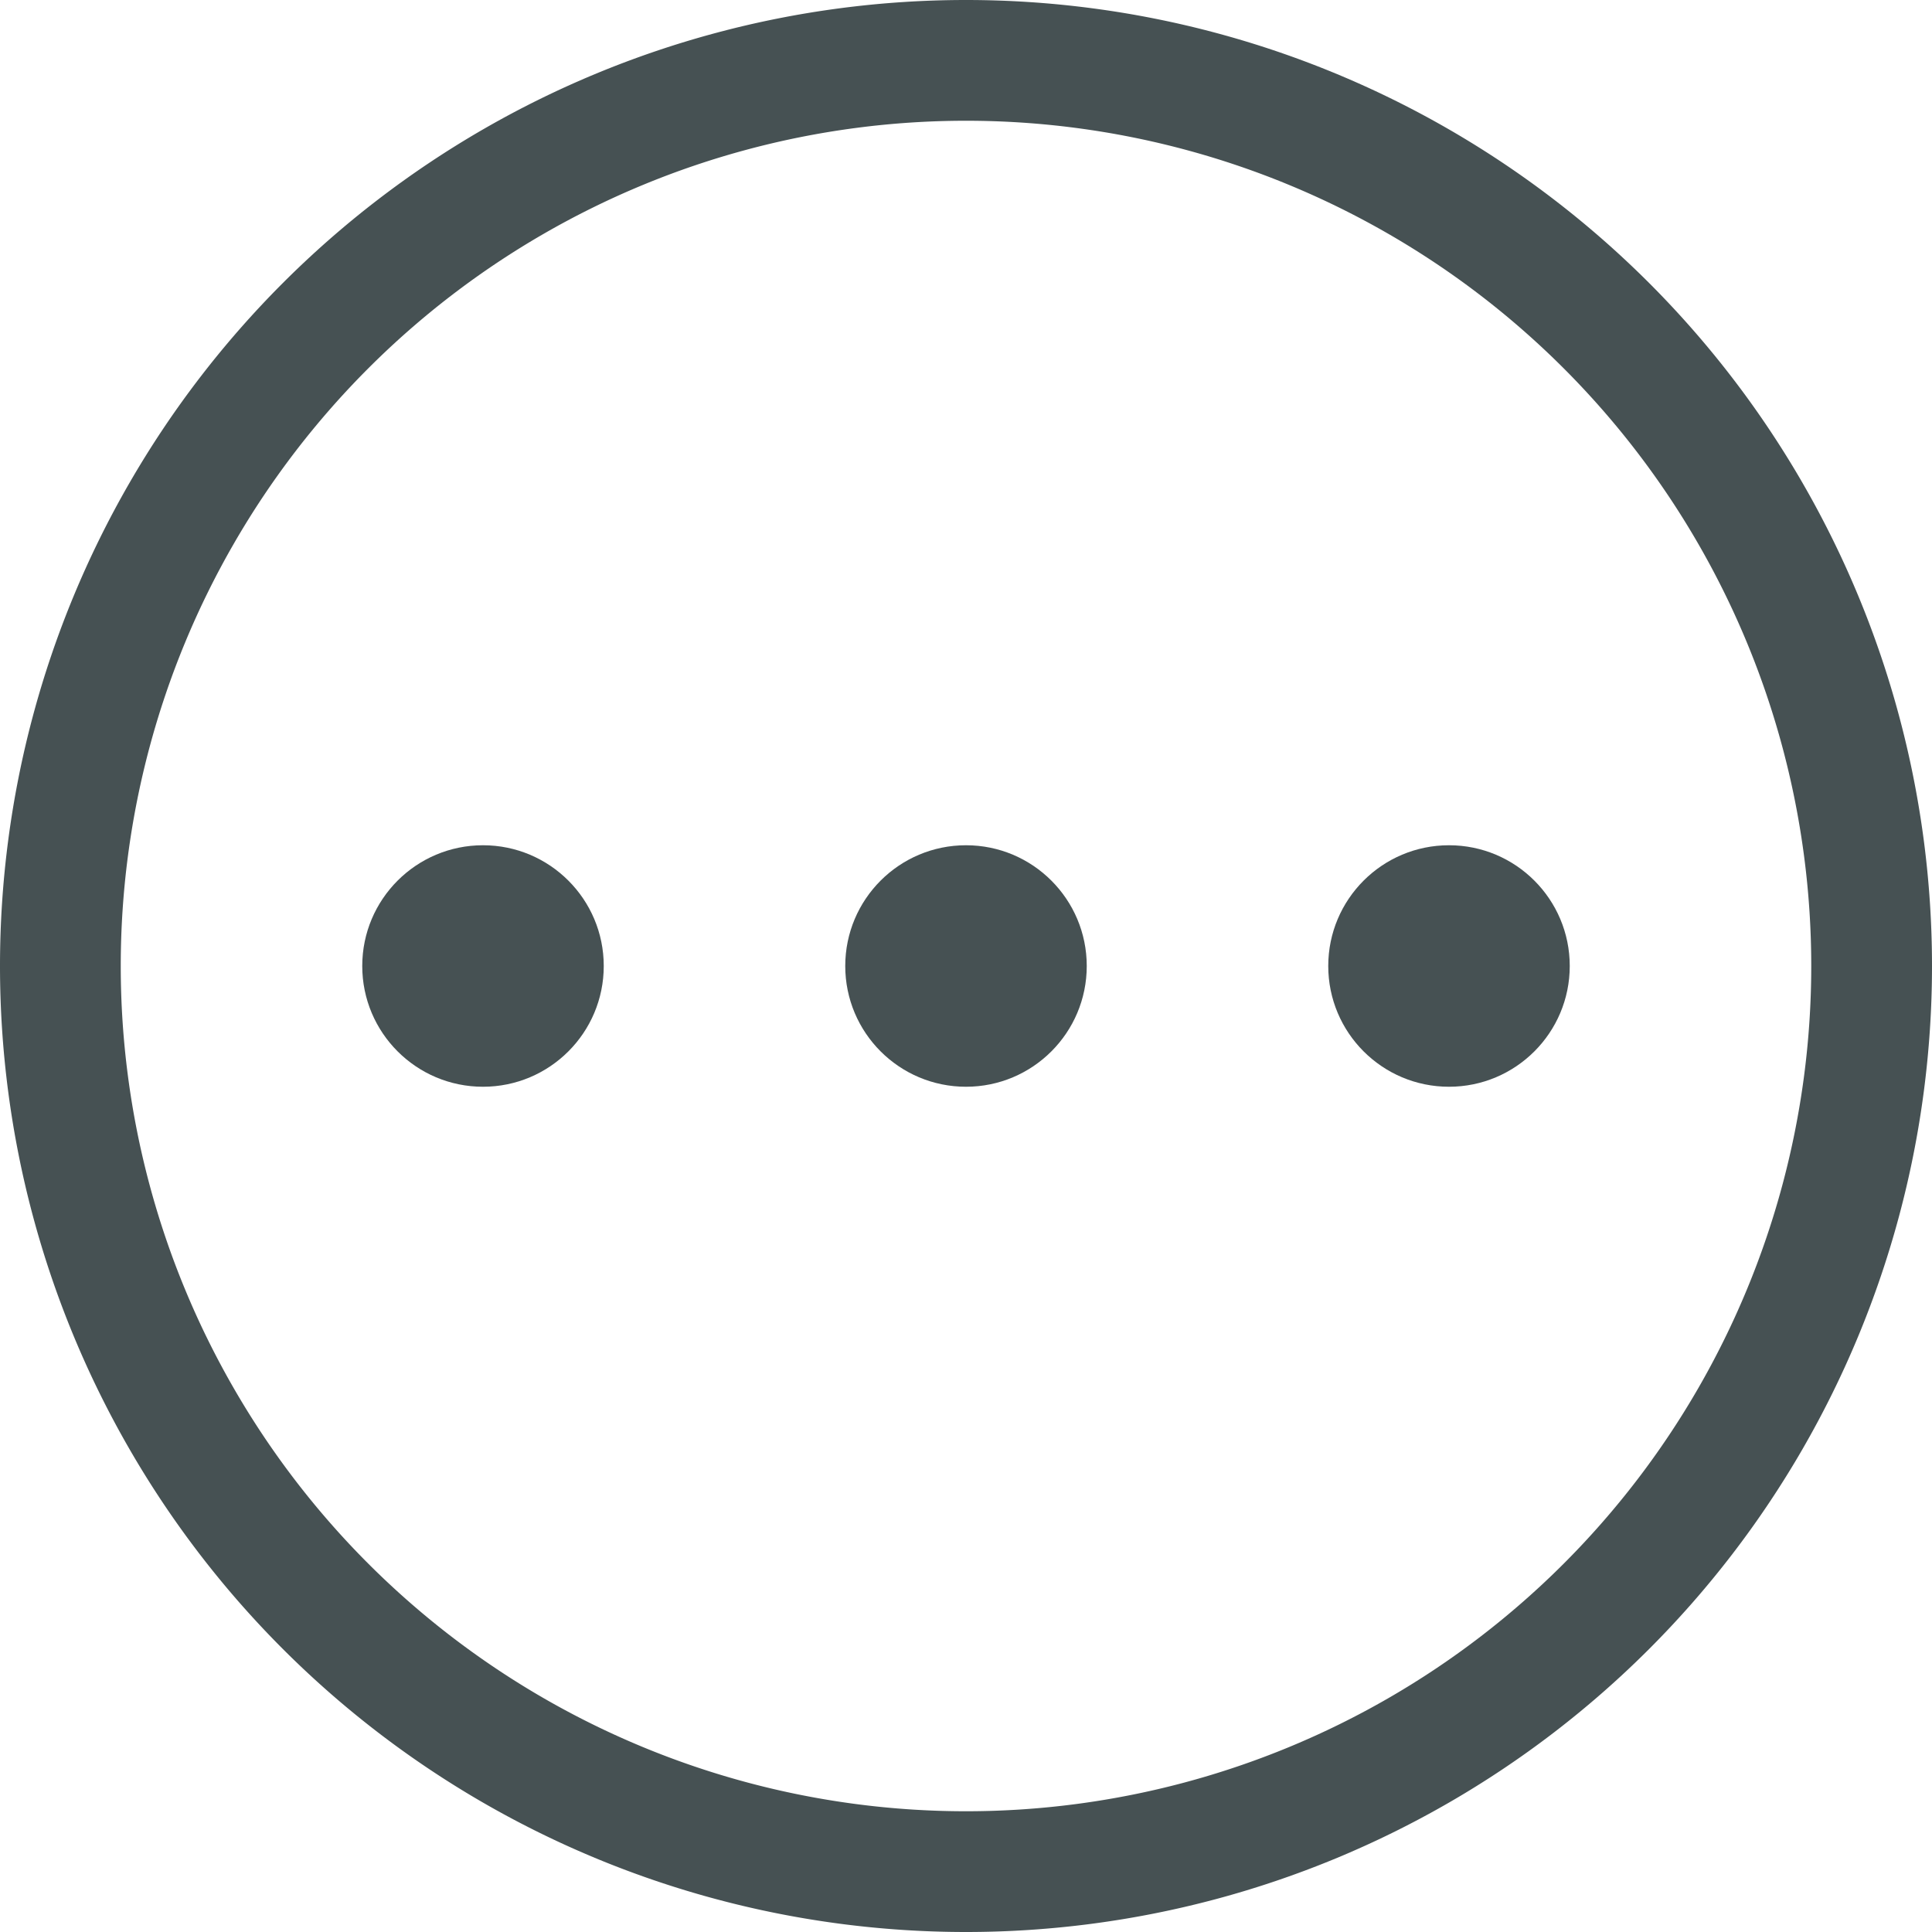 <svg xmlns="http://www.w3.org/2000/svg" viewBox="0 0 16 16"><g style="color:#465153;fill:currentColor"><path d="M8 0a8 8 0 0 0-8 8 8 8 0 0 0 8 8 8 8 0 0 0 8-8 8 8 0 0 0-8-8m0 1a7 7 0 0 1 7 7 7 7 0 0 1-7 7 7 7 0 0 1-7-7 7 7 0 0 1 7-7"/><circle cx="4" cy="8" r="1"/><circle cx="8" cy="8" r="1"/><circle cx="12" cy="8" r="1"/></g></svg>